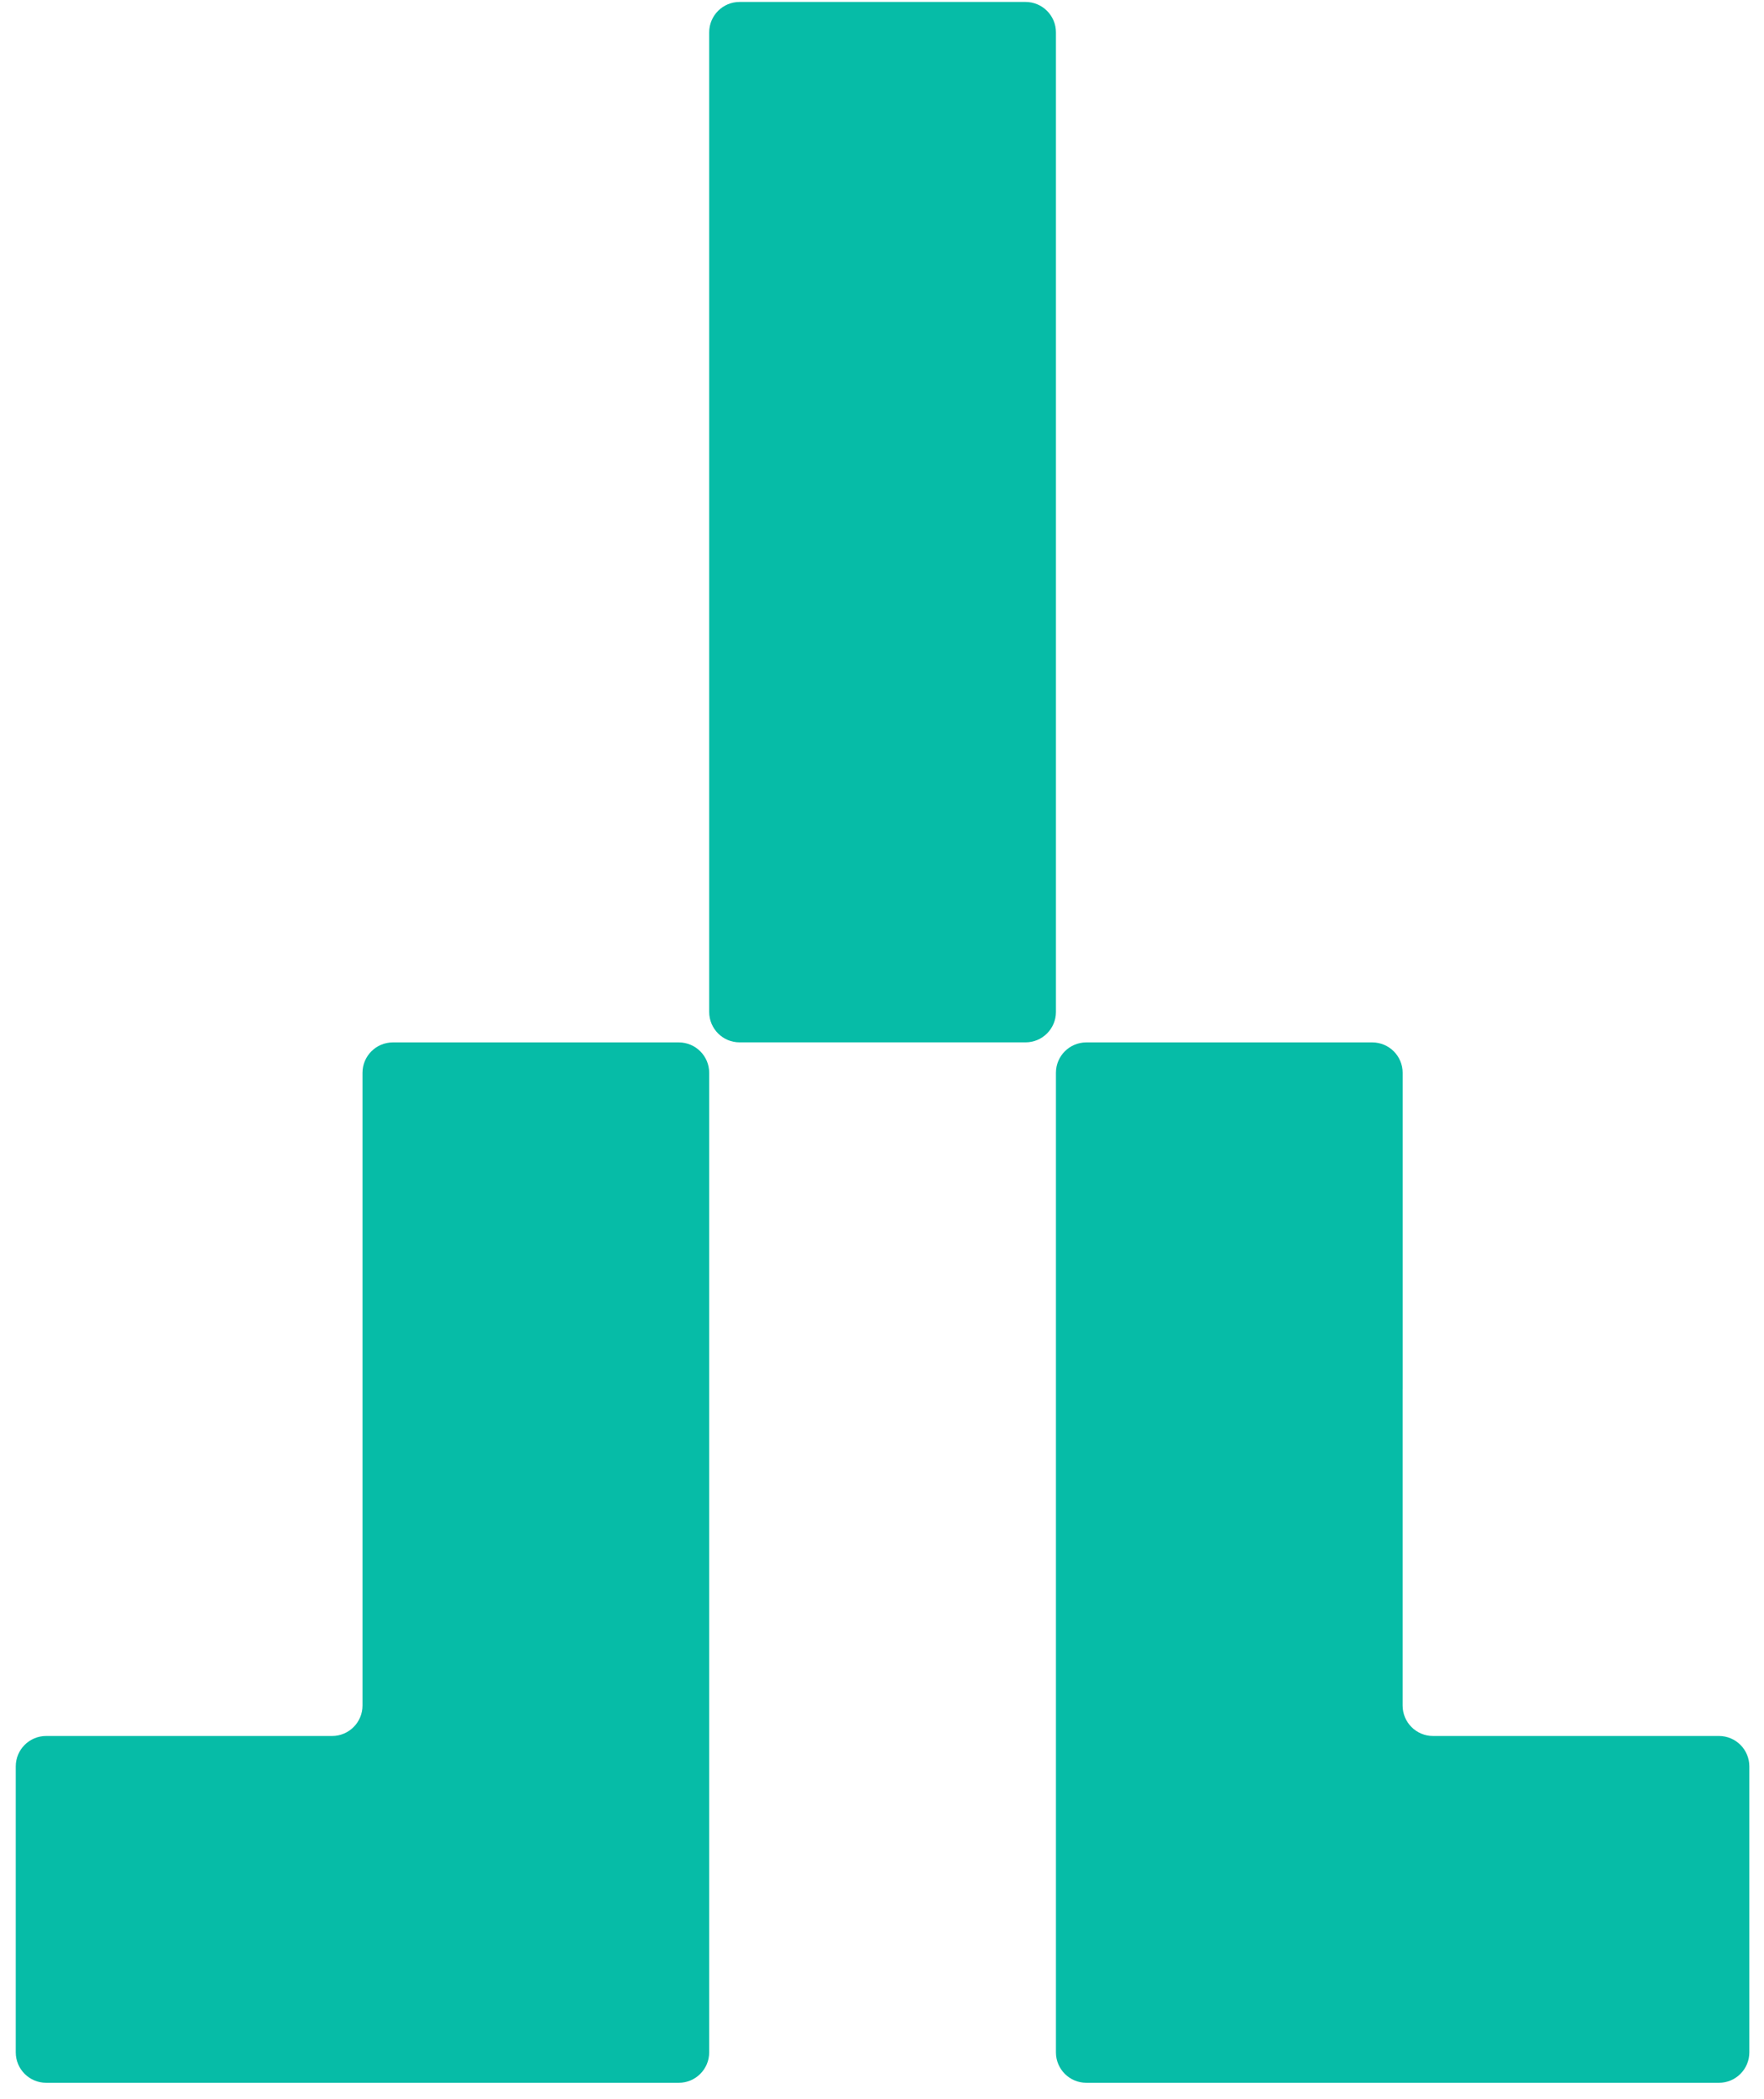 <svg width="58" height="69" viewBox="0 0 58 69" fill="none" xmlns="http://www.w3.org/2000/svg">
<path d="M23.318 67.464C23.318 68.016 22.87 68.464 22.318 68.464L1.518 68.464C0.966 68.464 0.518 68.016 0.518 67.464L0.518 58.064C0.518 57.511 0.966 57.064 1.518 57.064H10.919C11.471 57.064 11.919 56.616 11.919 56.064L11.919 35.265C11.919 34.712 12.367 34.265 12.919 34.265H22.318C22.87 34.265 23.318 34.712 23.318 35.265V67.464ZM46.119 45.664C46.119 45.664 46.119 45.664 46.118 45.664V45.664C46.118 45.664 46.118 45.664 46.118 45.665L46.118 56.064C46.118 56.616 46.566 57.064 47.118 57.064H56.518C57.071 57.064 57.518 57.511 57.518 58.064L57.518 67.464C57.518 68.016 57.071 68.464 56.518 68.464L35.719 68.464C35.166 68.464 34.719 68.016 34.719 67.464L34.719 35.265C34.719 34.712 35.166 34.265 35.719 34.265H45.119C45.671 34.265 46.119 34.712 46.119 35.265L46.119 45.664ZM34.719 33.264C34.719 33.816 34.271 34.264 33.719 34.264H24.318C23.766 34.264 23.318 33.816 23.318 33.264L23.318 1.064C23.318 0.511 23.766 0.064 24.318 0.064H33.719C34.271 0.064 34.719 0.511 34.719 1.064L34.719 33.264Z" fill="#06BCA7"/>
</svg>
